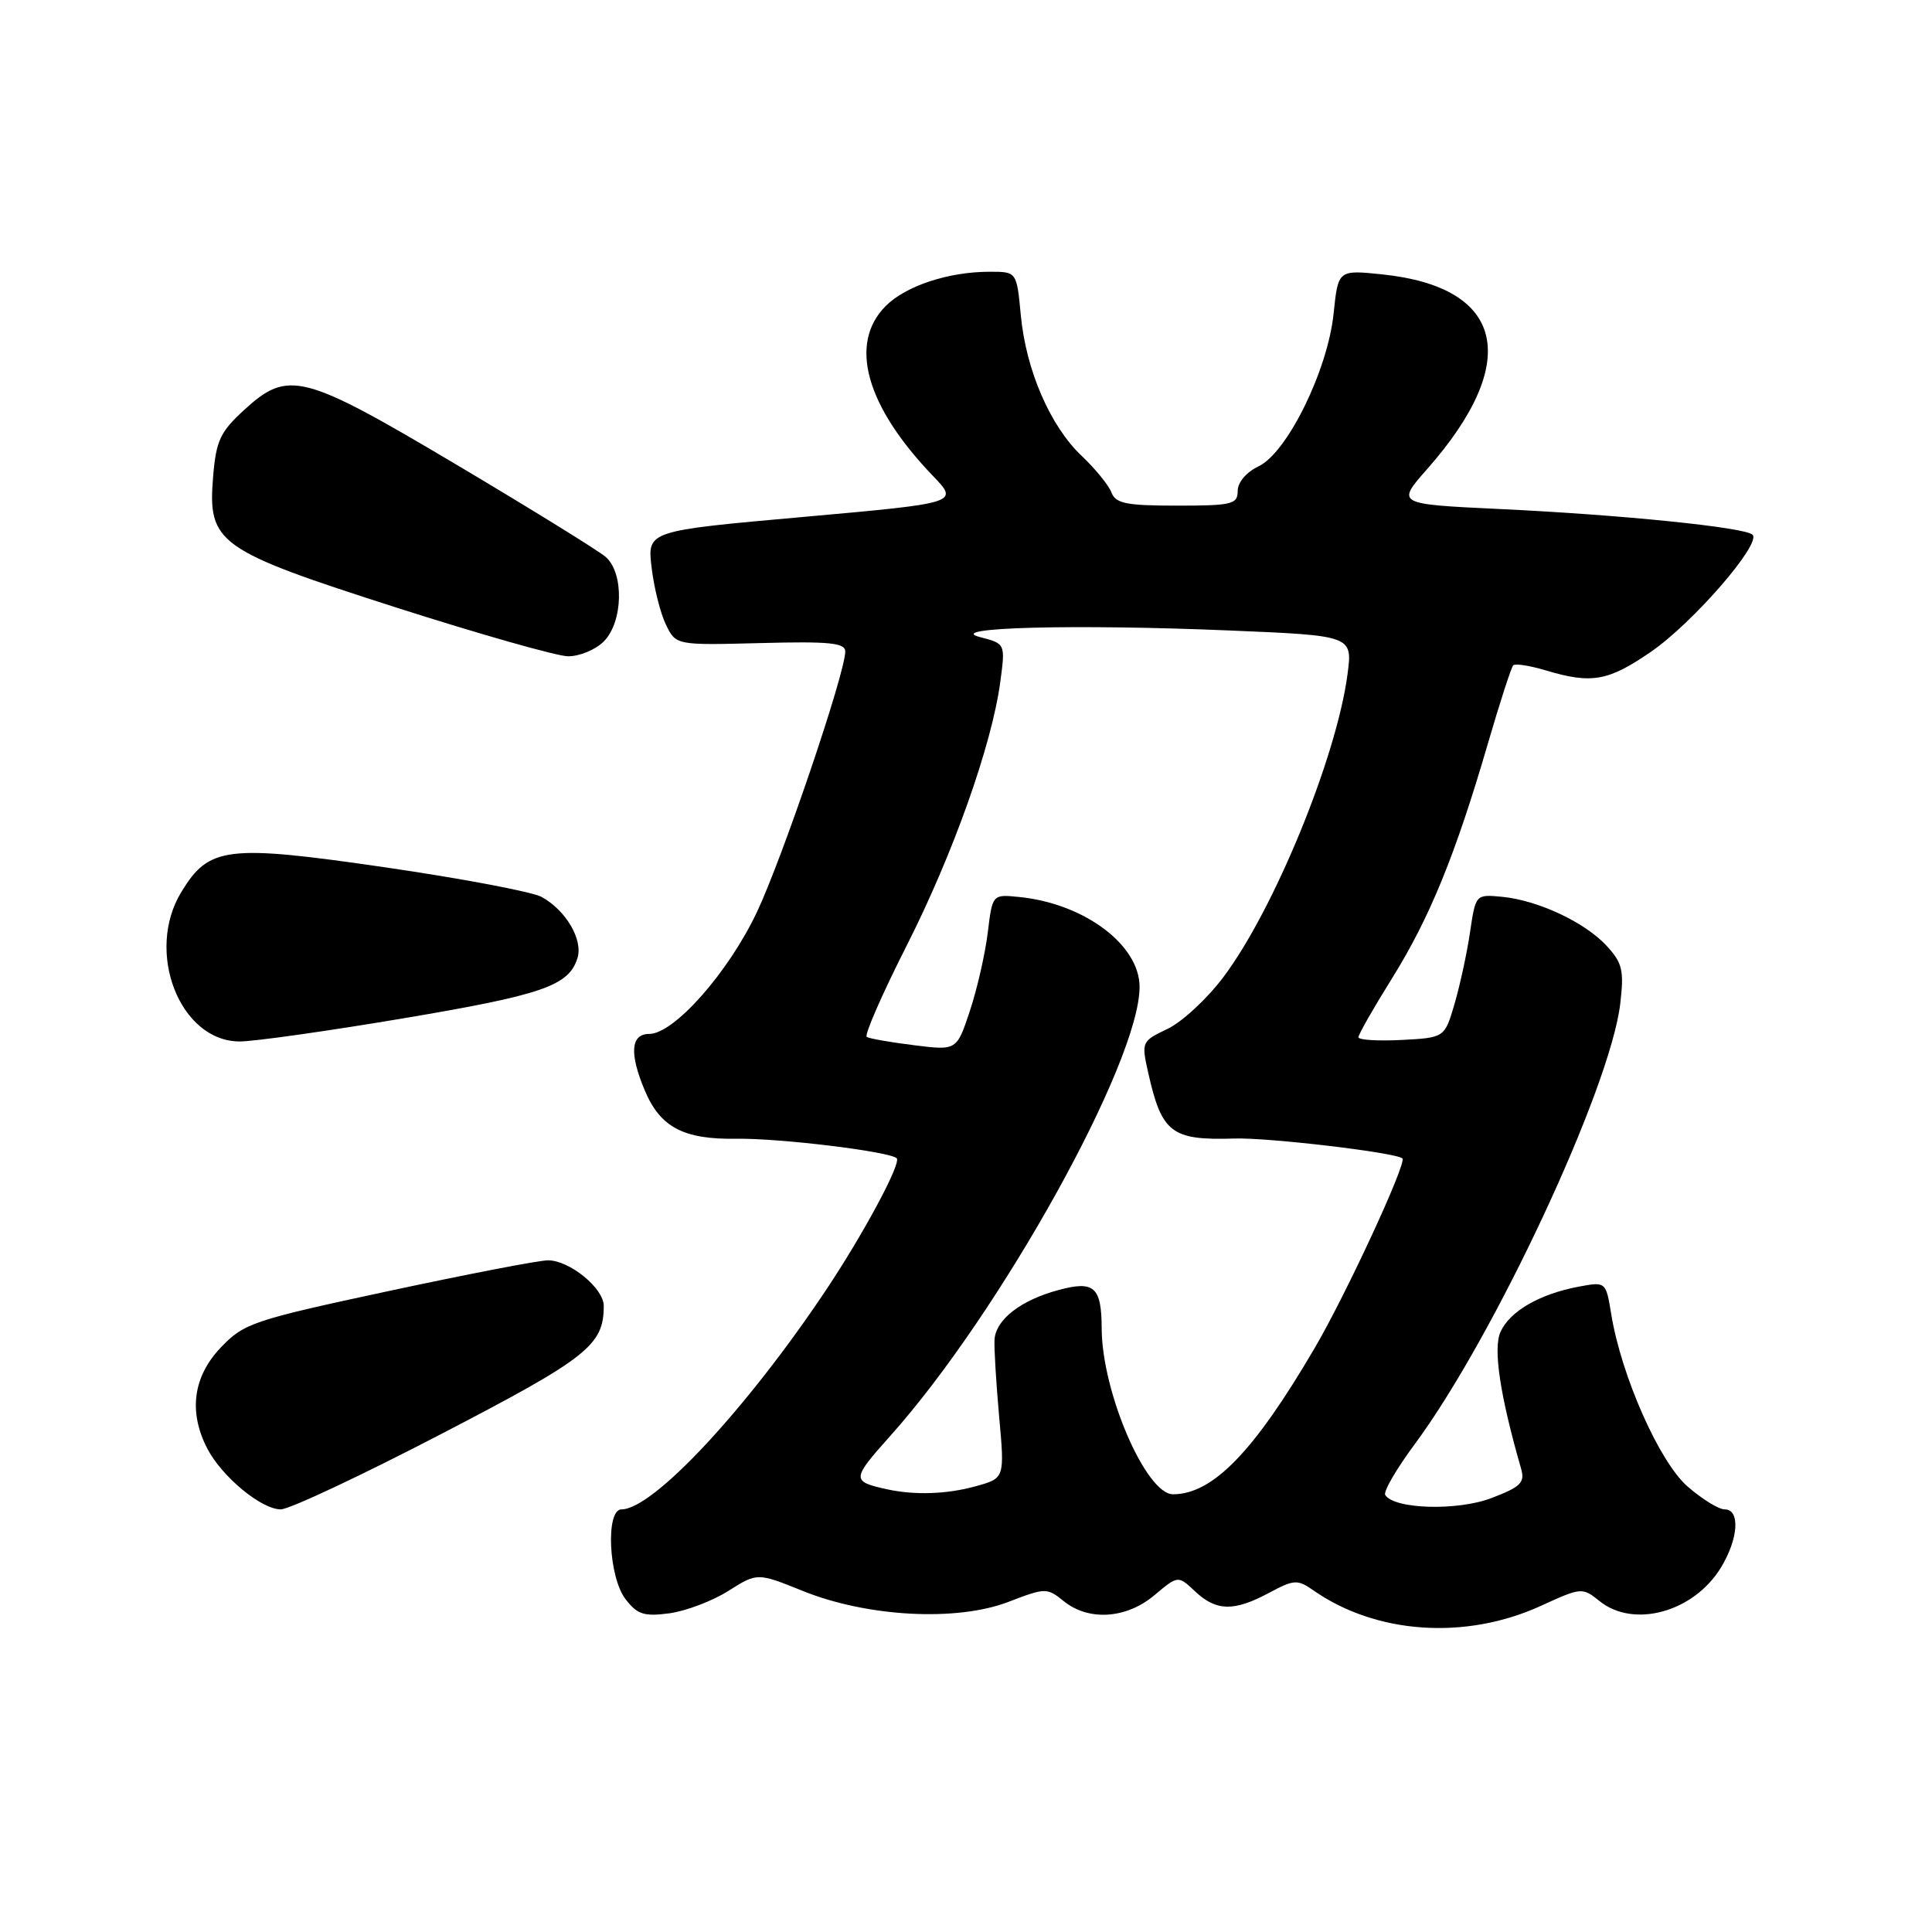 <?xml version="1.0" encoding="UTF-8" standalone="no"?>
<!DOCTYPE svg PUBLIC "-//W3C//DTD SVG 1.1//EN" "http://www.w3.org/Graphics/SVG/1.1/DTD/svg11.dtd" >
<svg xmlns="http://www.w3.org/2000/svg" xmlns:xlink="http://www.w3.org/1999/xlink" version="1.1" viewBox="0 0 256 256">
 <g >
 <path fill="currentColor"
d=" M 204.16 212.79 C 209.53 210.33 209.67 210.32 211.93 212.14 C 216.46 215.81 224.43 213.62 228.04 207.70 C 230.36 203.89 230.61 200.00 228.53 200.00 C 227.73 200.00 225.50 198.62 223.58 196.94 C 219.86 193.67 214.84 182.33 213.50 174.16 C 212.79 169.82 212.79 169.82 209.18 170.49 C 204.00 171.47 200.08 173.73 198.83 176.47 C 197.82 178.68 198.76 184.92 201.56 194.63 C 202.08 196.45 201.49 197.03 197.63 198.50 C 193.11 200.23 184.72 199.98 183.55 198.09 C 183.28 197.65 185.03 194.64 187.43 191.40 C 197.96 177.20 213.36 144.21 214.69 133.01 C 215.21 128.58 214.98 127.60 212.89 125.33 C 210.02 122.21 203.80 119.29 199.02 118.83 C 195.54 118.50 195.53 118.51 194.79 123.50 C 194.39 126.25 193.46 130.53 192.74 133.00 C 191.42 137.50 191.42 137.50 185.71 137.80 C 182.57 137.96 180.00 137.80 180.00 137.44 C 180.00 137.07 182.00 133.56 184.46 129.62 C 189.44 121.63 192.86 113.25 197.14 98.57 C 198.73 93.11 200.25 88.42 200.51 88.16 C 200.77 87.89 202.73 88.20 204.86 88.84 C 210.92 90.65 213.10 90.26 218.78 86.35 C 224.34 82.52 233.44 72.02 232.22 70.85 C 231.20 69.87 214.84 68.21 198.75 67.45 C 185.01 66.80 185.01 66.80 189.11 62.15 C 201.66 47.91 199.40 38.06 183.18 36.36 C 177.31 35.75 177.31 35.75 176.71 41.55 C 175.93 49.07 170.56 60.00 166.75 61.80 C 165.14 62.57 164.00 63.92 164.00 65.05 C 164.00 66.82 163.26 67.00 155.97 67.00 C 149.24 67.00 147.83 66.72 147.27 65.25 C 146.90 64.29 145.13 62.11 143.34 60.42 C 139.16 56.47 135.95 49.06 135.26 41.75 C 134.72 36.00 134.72 36.00 131.11 36.01 C 125.68 36.01 120.03 37.88 117.37 40.54 C 112.41 45.50 114.71 53.79 123.63 63.07 C 127.06 66.65 127.06 66.65 106.41 68.50 C 85.76 70.34 85.76 70.34 86.34 75.19 C 86.65 77.86 87.51 81.27 88.24 82.77 C 89.57 85.50 89.57 85.50 100.78 85.21 C 109.93 84.97 112.00 85.18 112.00 86.33 C 112.00 89.18 103.68 113.71 100.28 120.89 C 96.49 128.88 89.31 137.00 86.03 137.00 C 83.58 137.00 83.37 139.56 85.42 144.45 C 87.47 149.36 90.56 151.00 97.56 150.89 C 103.28 150.80 117.92 152.58 118.82 153.48 C 119.45 154.12 114.41 163.52 109.41 171.00 C 98.87 186.77 86.53 200.00 82.35 200.00 C 80.23 200.00 80.63 208.96 82.89 211.90 C 84.45 213.93 85.35 214.22 88.71 213.77 C 90.89 213.47 94.40 212.14 96.52 210.80 C 100.35 208.38 100.35 208.38 106.38 210.81 C 114.92 214.26 126.74 214.89 133.59 212.27 C 138.53 210.37 138.73 210.37 140.95 212.16 C 144.25 214.83 149.24 214.51 152.97 211.37 C 156.10 208.74 156.10 208.74 158.36 210.87 C 161.17 213.51 163.50 213.55 168.14 211.07 C 171.46 209.29 171.92 209.26 174.00 210.71 C 182.32 216.54 194.18 217.35 204.16 212.79 Z  M 58.45 190.02 C 77.88 179.93 80.00 178.26 80.00 173.03 C 80.00 170.70 75.47 167.00 72.62 167.00 C 71.45 166.99 61.95 168.83 51.50 171.07 C 33.48 174.94 32.33 175.33 29.25 178.56 C 25.58 182.41 24.96 187.08 27.46 191.93 C 29.39 195.66 34.63 200.00 37.20 200.00 C 38.33 200.00 47.89 195.51 58.45 190.02 Z  M 53.35 134.95 C 71.88 131.83 75.35 130.63 76.51 126.98 C 77.29 124.53 75.00 120.62 71.75 118.84 C 70.51 118.17 61.17 116.40 51.00 114.92 C 30.05 111.88 27.70 112.16 24.03 118.19 C 19.19 126.12 23.83 138.00 31.77 138.00 C 33.65 138.00 43.36 136.63 53.35 134.95 Z  M 80.00 85.00 C 82.57 82.43 82.72 75.93 80.25 73.79 C 79.29 72.96 70.44 67.49 60.60 61.64 C 40.08 49.45 38.20 48.96 32.33 54.34 C 29.18 57.23 28.63 58.40 28.24 63.15 C 27.51 71.98 28.78 72.89 52.50 80.50 C 63.50 84.02 73.74 86.93 75.25 86.96 C 76.76 86.98 78.90 86.10 80.00 85.00 Z  M 117.50 197.33 C 112.81 196.29 112.82 196.02 117.98 190.25 C 132.55 173.95 151.00 140.72 151.00 130.77 C 151.00 125.19 143.64 119.70 135.00 118.85 C 131.50 118.50 131.50 118.50 130.88 123.61 C 130.53 126.42 129.47 131.08 128.51 133.96 C 126.77 139.20 126.77 139.20 121.14 138.50 C 118.04 138.12 115.21 137.62 114.85 137.40 C 114.50 137.19 116.85 131.79 120.08 125.42 C 126.29 113.18 131.44 98.67 132.55 90.31 C 133.22 85.29 133.22 85.29 129.86 84.42 C 124.94 83.14 142.36 82.68 162.86 83.54 C 179.23 84.22 179.23 84.22 178.55 89.36 C 177.10 100.36 168.78 120.64 162.06 129.53 C 159.92 132.37 156.60 135.44 154.69 136.34 C 151.27 137.97 151.23 138.06 152.14 142.13 C 153.94 150.14 155.22 151.12 163.56 150.86 C 168.12 150.72 185.06 152.73 185.83 153.50 C 186.43 154.10 178.33 171.59 174.18 178.66 C 166.16 192.36 160.70 197.99 155.43 198.00 C 151.85 198.00 146.02 184.48 145.98 176.07 C 145.96 170.51 145.00 169.65 140.24 170.94 C 135.26 172.28 131.95 174.85 131.78 177.50 C 131.71 178.60 131.99 183.18 132.39 187.69 C 133.13 195.87 133.13 195.87 129.31 196.93 C 125.47 198.00 121.19 198.14 117.50 197.33 Z "/>
</g>
</svg>